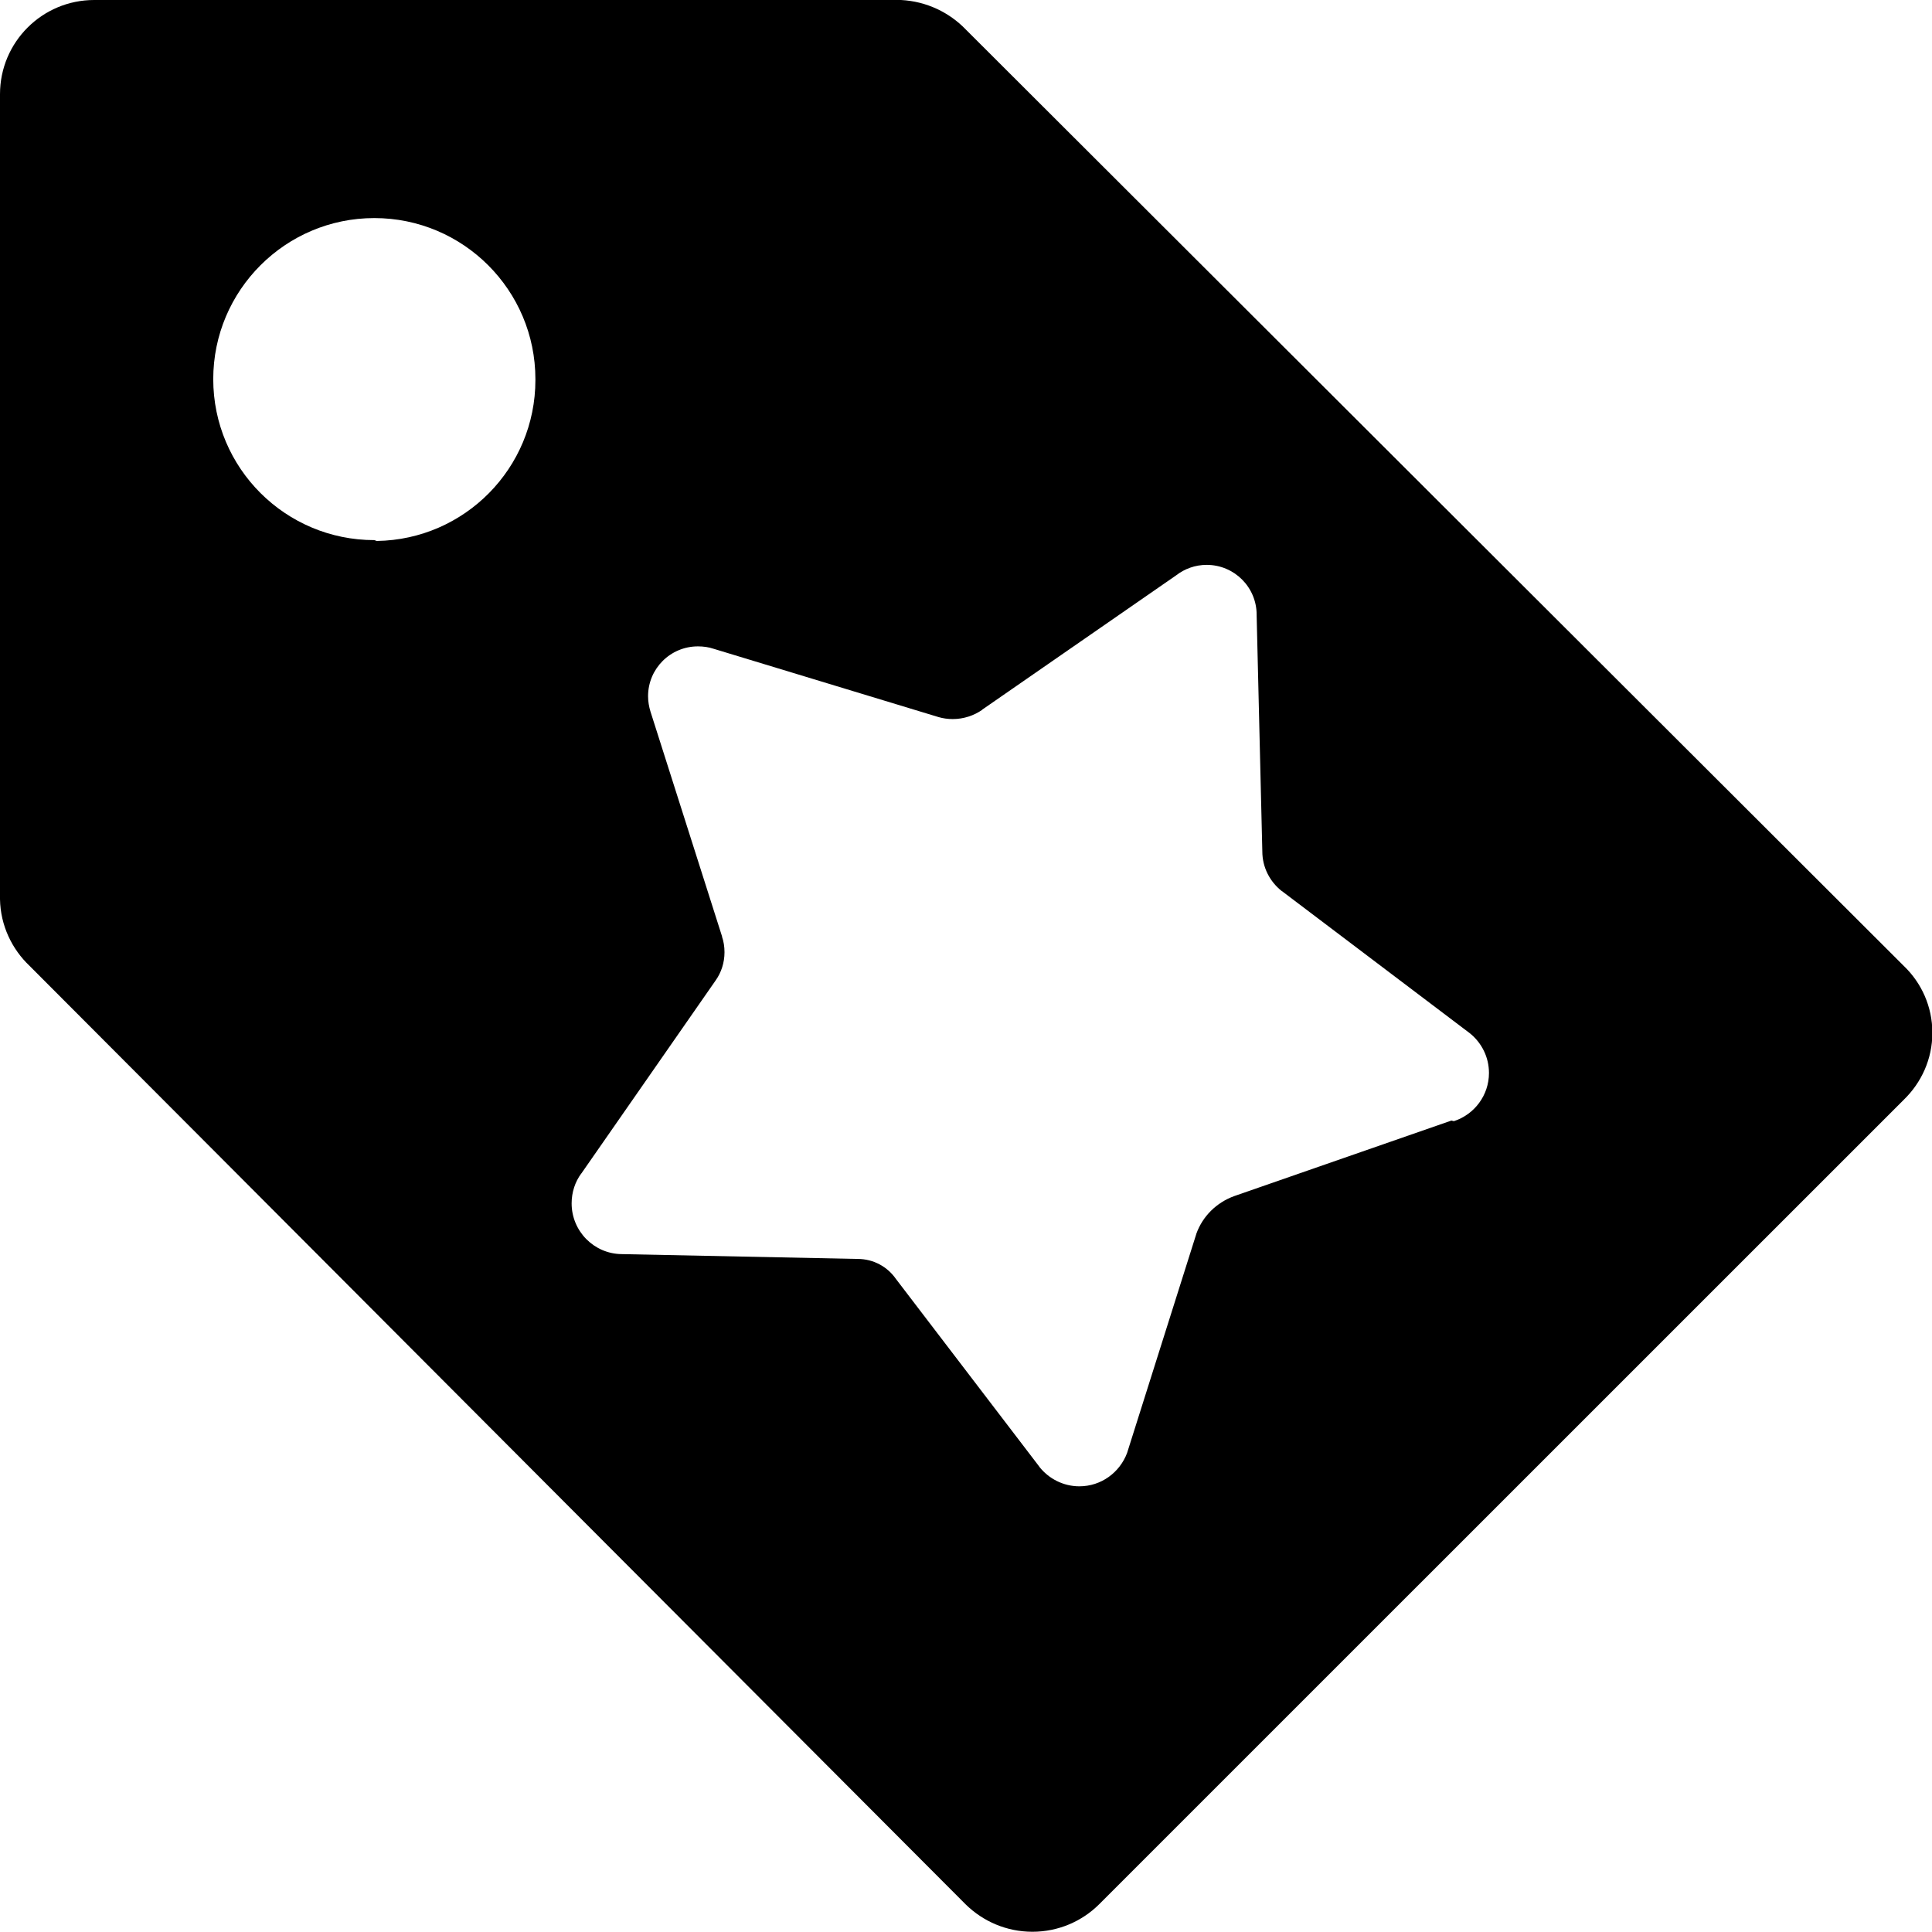 <svg width="16" height="16" viewBox="0 0 16 16" fill="none" xmlns="http://www.w3.org/2000/svg">
<g clip-path="url(#clip0_6_280)">
<path d="M15.767 8L8 0.246C7.863 0.103 7.673 0.011 7.462 0H0.793C0.789 0 0.785 0 0.78 0C0.349 0 0 0.349 0 0.78V7.447C0.004 7.665 0.099 7.861 0.246 8L8 15.774C8.142 15.912 8.336 15.998 8.55 15.998C8.764 15.998 8.959 15.912 9.1 15.773L15.767 9.107C15.912 8.966 16.003 8.771 16.003 8.553C16.003 8.335 15.912 8.139 15.767 8ZM3.1 4.473C2.364 4.473 1.766 3.877 1.766 3.14C1.766 2.404 2.364 1.806 3.1 1.806C3.837 1.806 4.434 2.404 4.434 3.14C4.434 3.142 4.434 3.144 4.434 3.147C4.434 3.877 3.848 4.469 3.121 4.48H3.12L3.1 4.473ZM12.02 9.28L10.22 9.906C10.073 9.96 9.96 10.073 9.908 10.216L9.907 10.22L9.334 12.033C9.273 12.195 9.119 12.309 8.939 12.309C8.805 12.309 8.684 12.245 8.607 12.147L8.607 12.146L7.42 10.592C7.35 10.491 7.234 10.426 7.103 10.426C7.102 10.426 7.101 10.426 7.101 10.426L5.147 10.386C4.918 10.383 4.734 10.195 4.734 9.966C4.734 9.873 4.763 9.787 4.814 9.718L4.814 9.719L5.927 8.119C5.973 8.054 6 7.973 6 7.886C6 7.84 5.993 7.796 5.979 7.756L5.981 7.759L5.387 5.893C5.375 5.854 5.367 5.811 5.367 5.766C5.367 5.537 5.552 5.353 5.78 5.353C5.825 5.353 5.869 5.359 5.91 5.373L5.907 5.372L7.774 5.939C7.809 5.949 7.848 5.955 7.89 5.955C7.981 5.955 8.066 5.926 8.135 5.878L8.133 5.878L9.74 4.765C9.809 4.711 9.898 4.678 9.993 4.678C10.222 4.678 10.407 4.863 10.407 5.091C10.407 5.094 10.407 5.096 10.407 5.098L10.454 7.051C10.454 7.184 10.517 7.301 10.613 7.378L10.614 7.378L12.174 8.558C12.27 8.636 12.331 8.754 12.331 8.886C12.331 9.071 12.21 9.229 12.043 9.284L12.04 9.285L12.02 9.28Z" fill="black"/>
</g>
<defs>
<clipPath id="clip0_6_280">
<rect width="16" height="16" fill="white"/>
</clipPath>
</defs>
</svg>
